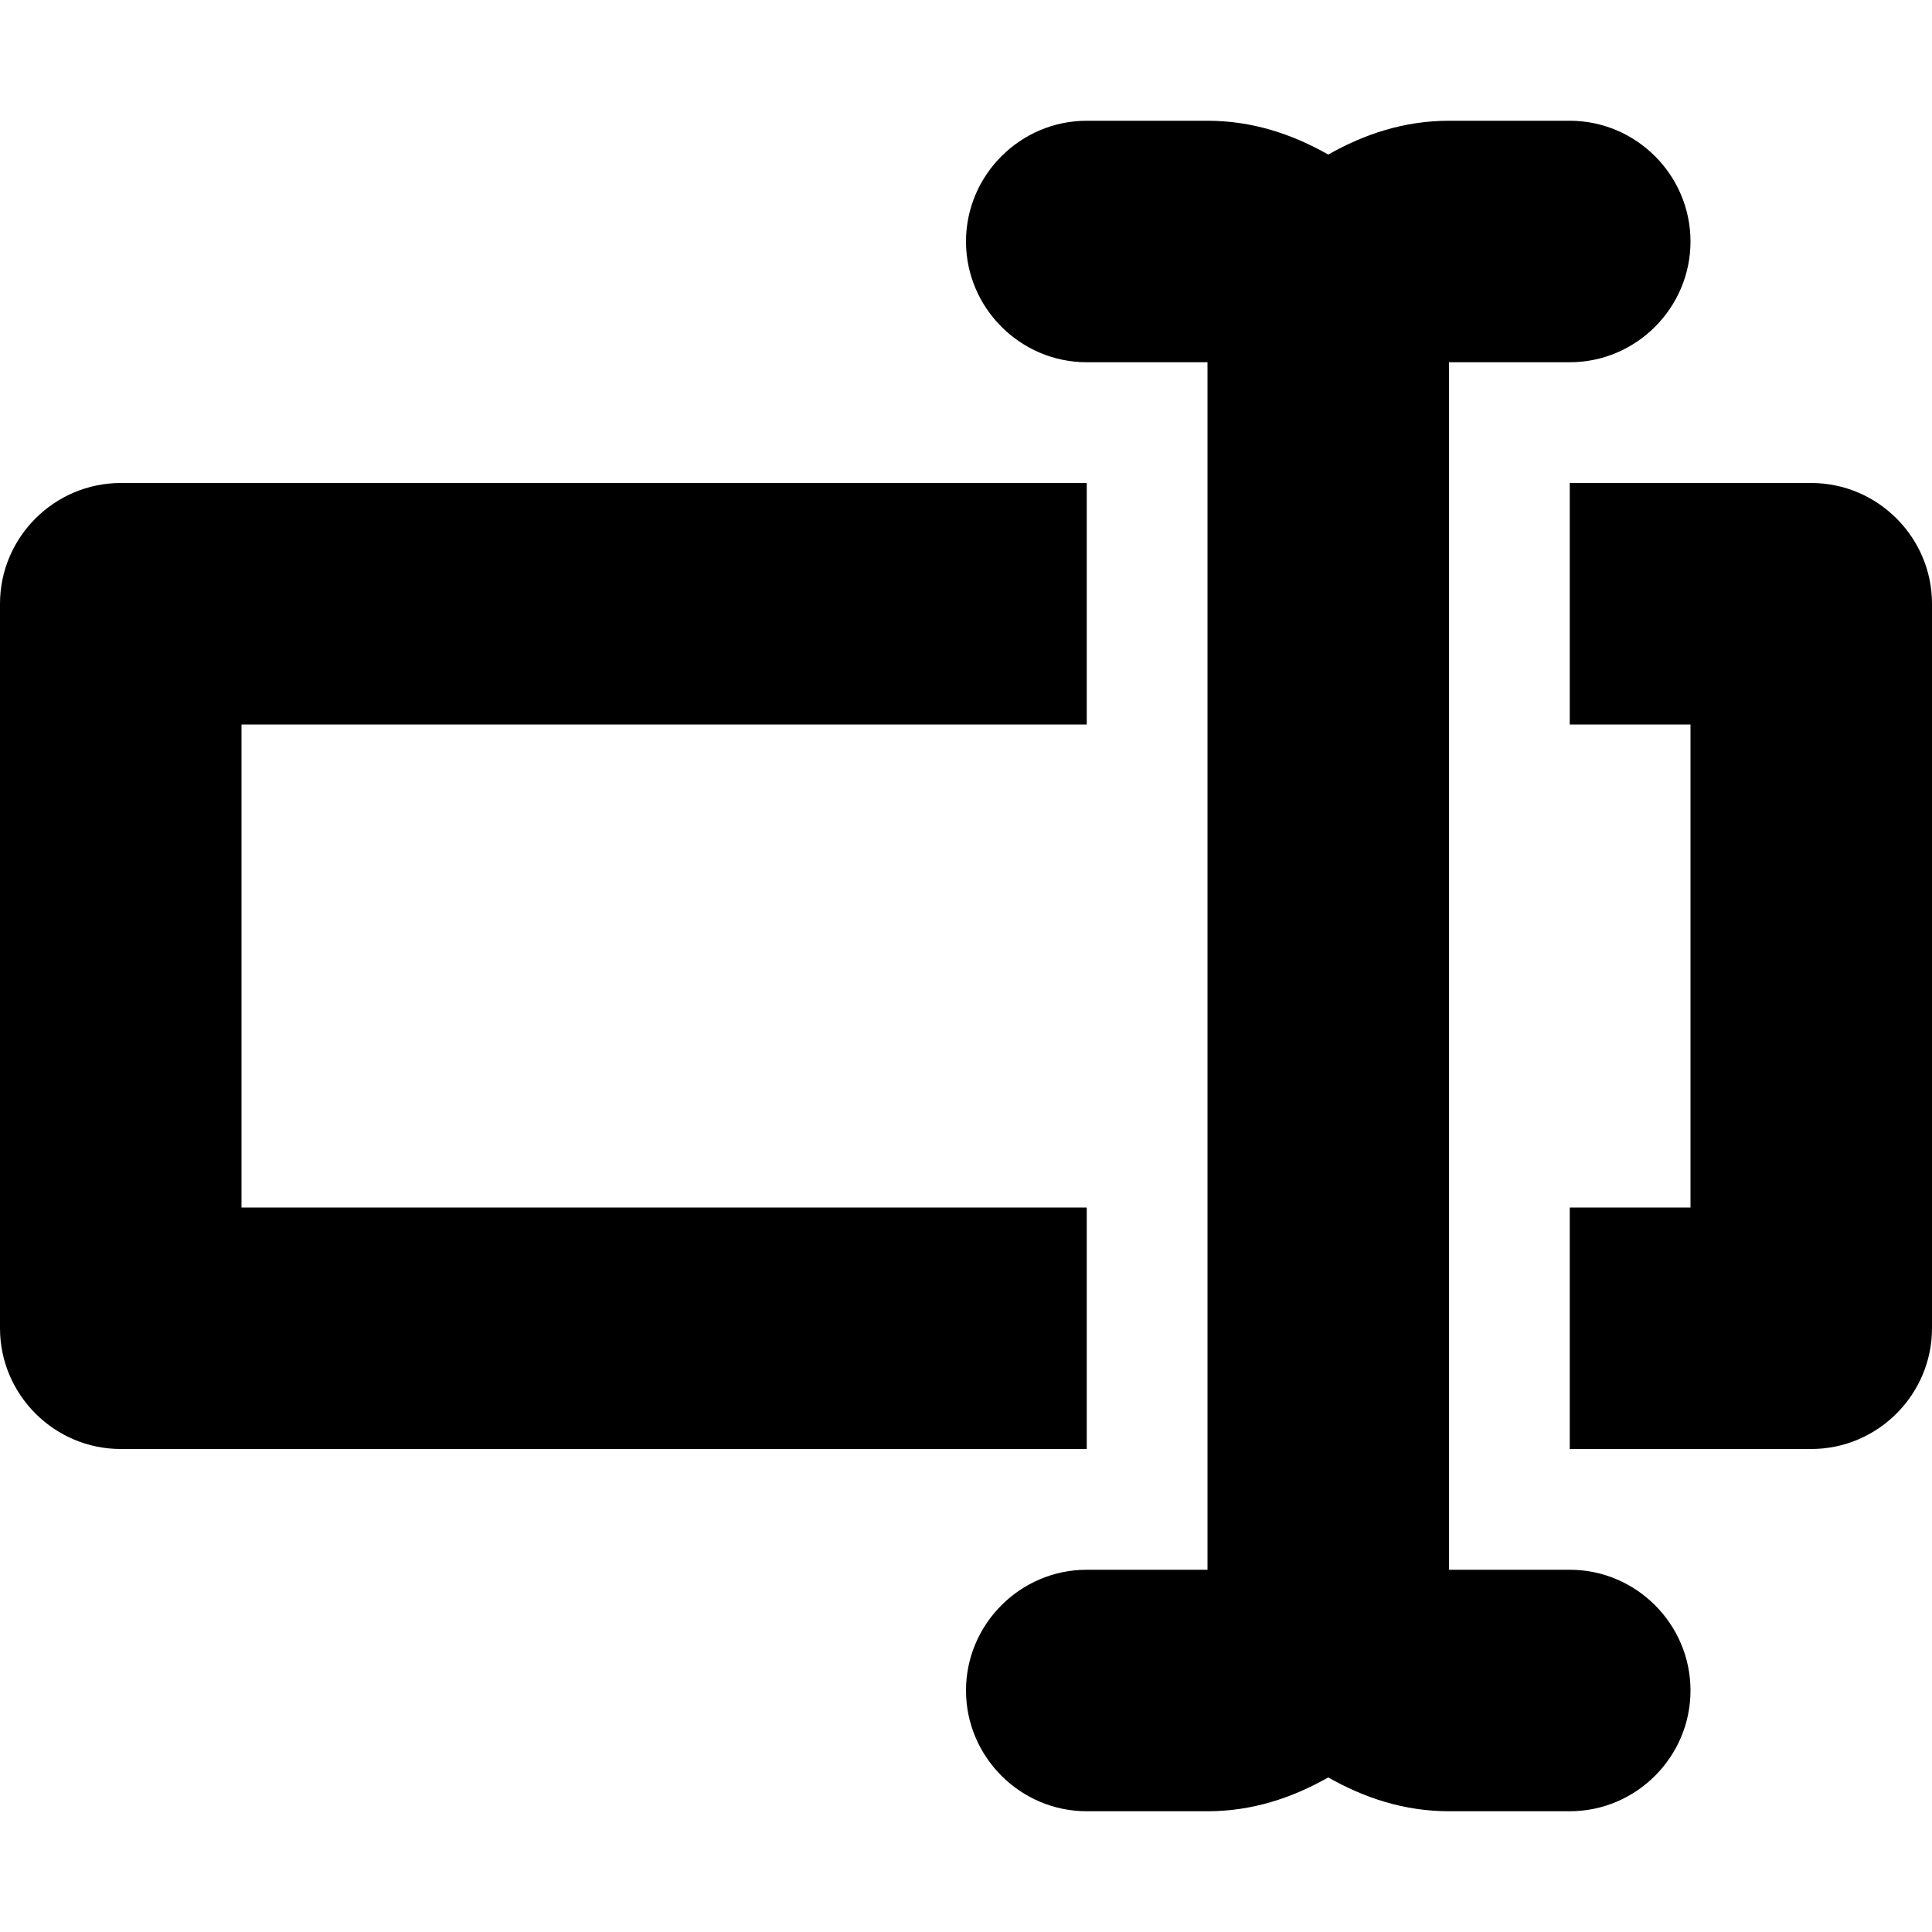 <svg xmlns="http://www.w3.org/2000/svg" xml:space="preserve" viewBox="0 0 16 16"><path fill-rule="evenodd" d="M9 10H2V6h7V4H1c-.55 0-1 .45-1 1v6c0 .55.45 1 1 1h8v-2zm4 3h-1V3h1c.55 0 1-.45 1-1s-.45-1-1-1h-1c-.37 0-.7.11-1 .28-.3-.17-.63-.28-1-.28H9c-.55 0-1 .45-1 1s.45 1 1 1h1v10H9c-.55 0-1 .45-1 1s.45 1 1 1h1c.37 0 .7-.11 1-.28.3.17.63.28 1 .28h1c.55 0 1-.45 1-1s-.45-1-1-1zm2-9h-2v2h1v4h-1v2h2c.55 0 1-.45 1-1V5c0-.55-.45-1-1-1z" clip-rule="evenodd"/></svg>